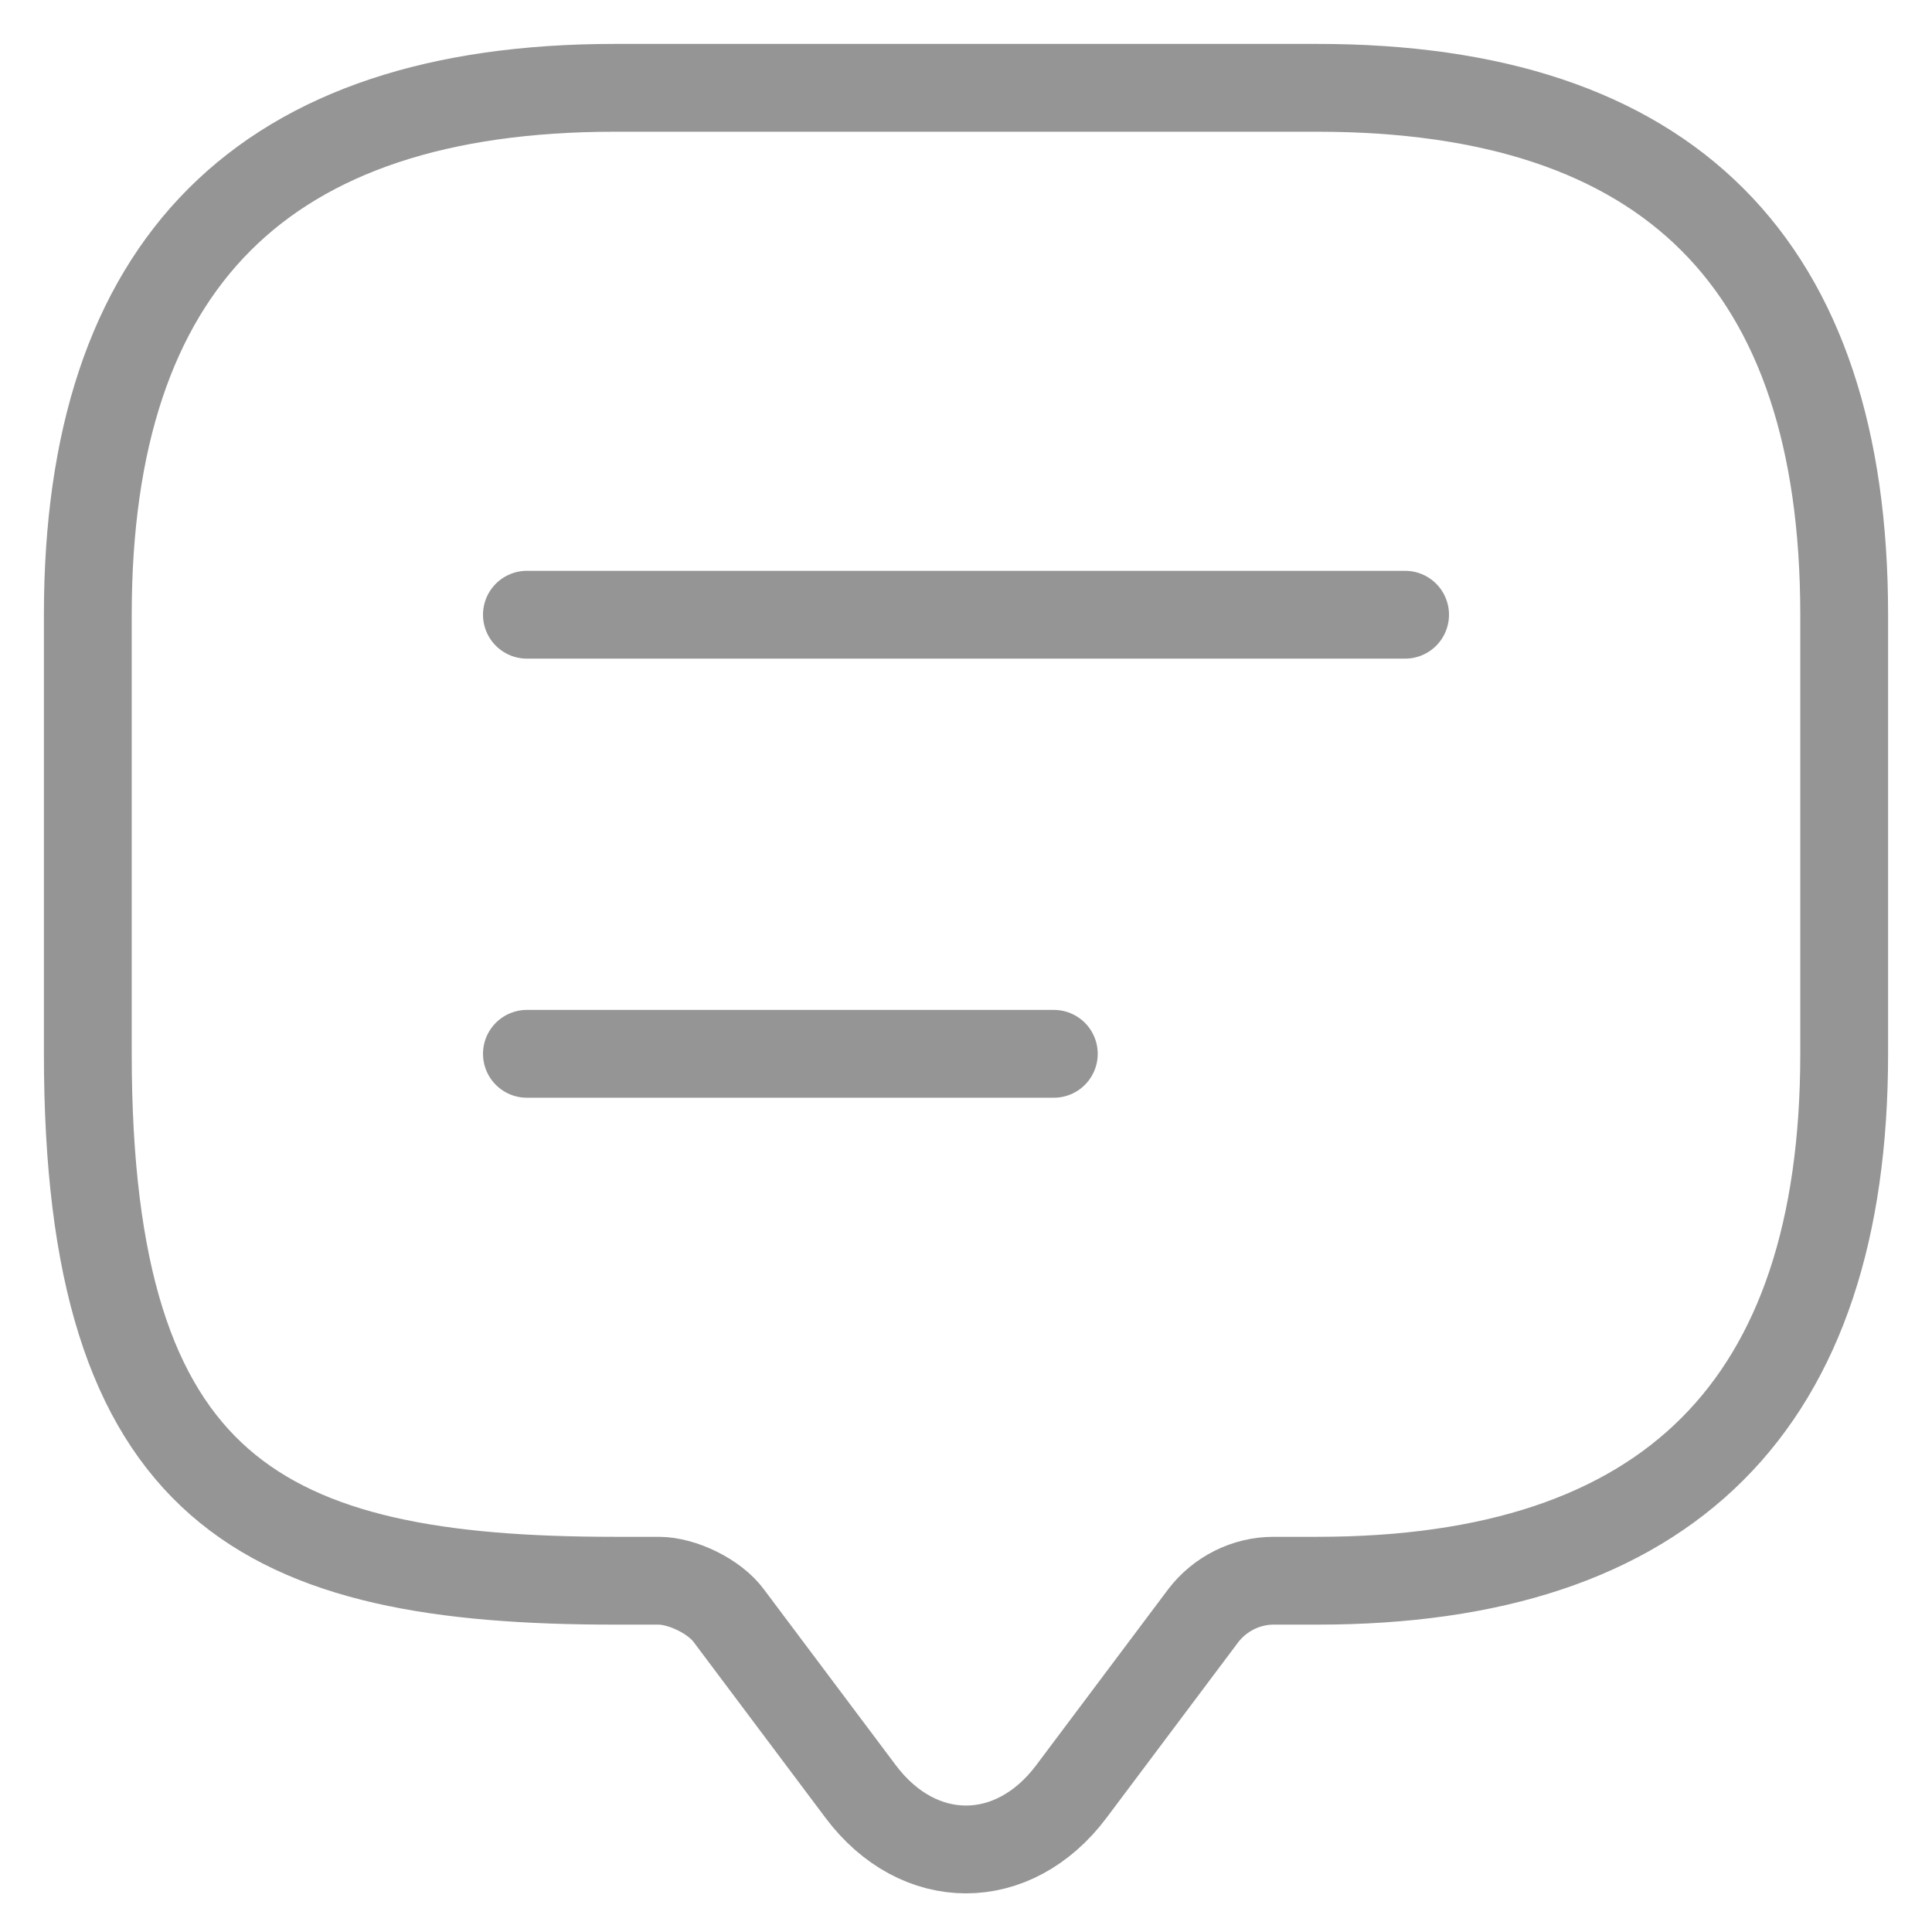<svg width="22" height="22" viewBox="0 0 22 22" fill="none" xmlns="http://www.w3.org/2000/svg">
<path d="M7.5 18H7C3 18 1 17 1 12V7C1 3 3 1 7 1H15C19 1 21 3 21 7V12C21 16 19 18 15 18H14.5C14.19 18 13.89 18.15 13.7 18.4L12.2 20.4C11.54 21.28 10.46 21.28 9.8 20.4L8.3 18.4C8.14 18.18 7.77 18 7.5 18Z" stroke="#959595" stroke-miterlimit="10" stroke-linecap="round" stroke-linejoin="round"/>
<path d="M6 7H16" stroke="#959595" stroke-linecap="round" stroke-linejoin="round"/>
<path d="M6 12H12" stroke="#959595" stroke-linecap="round" stroke-linejoin="round"/>
</svg>
